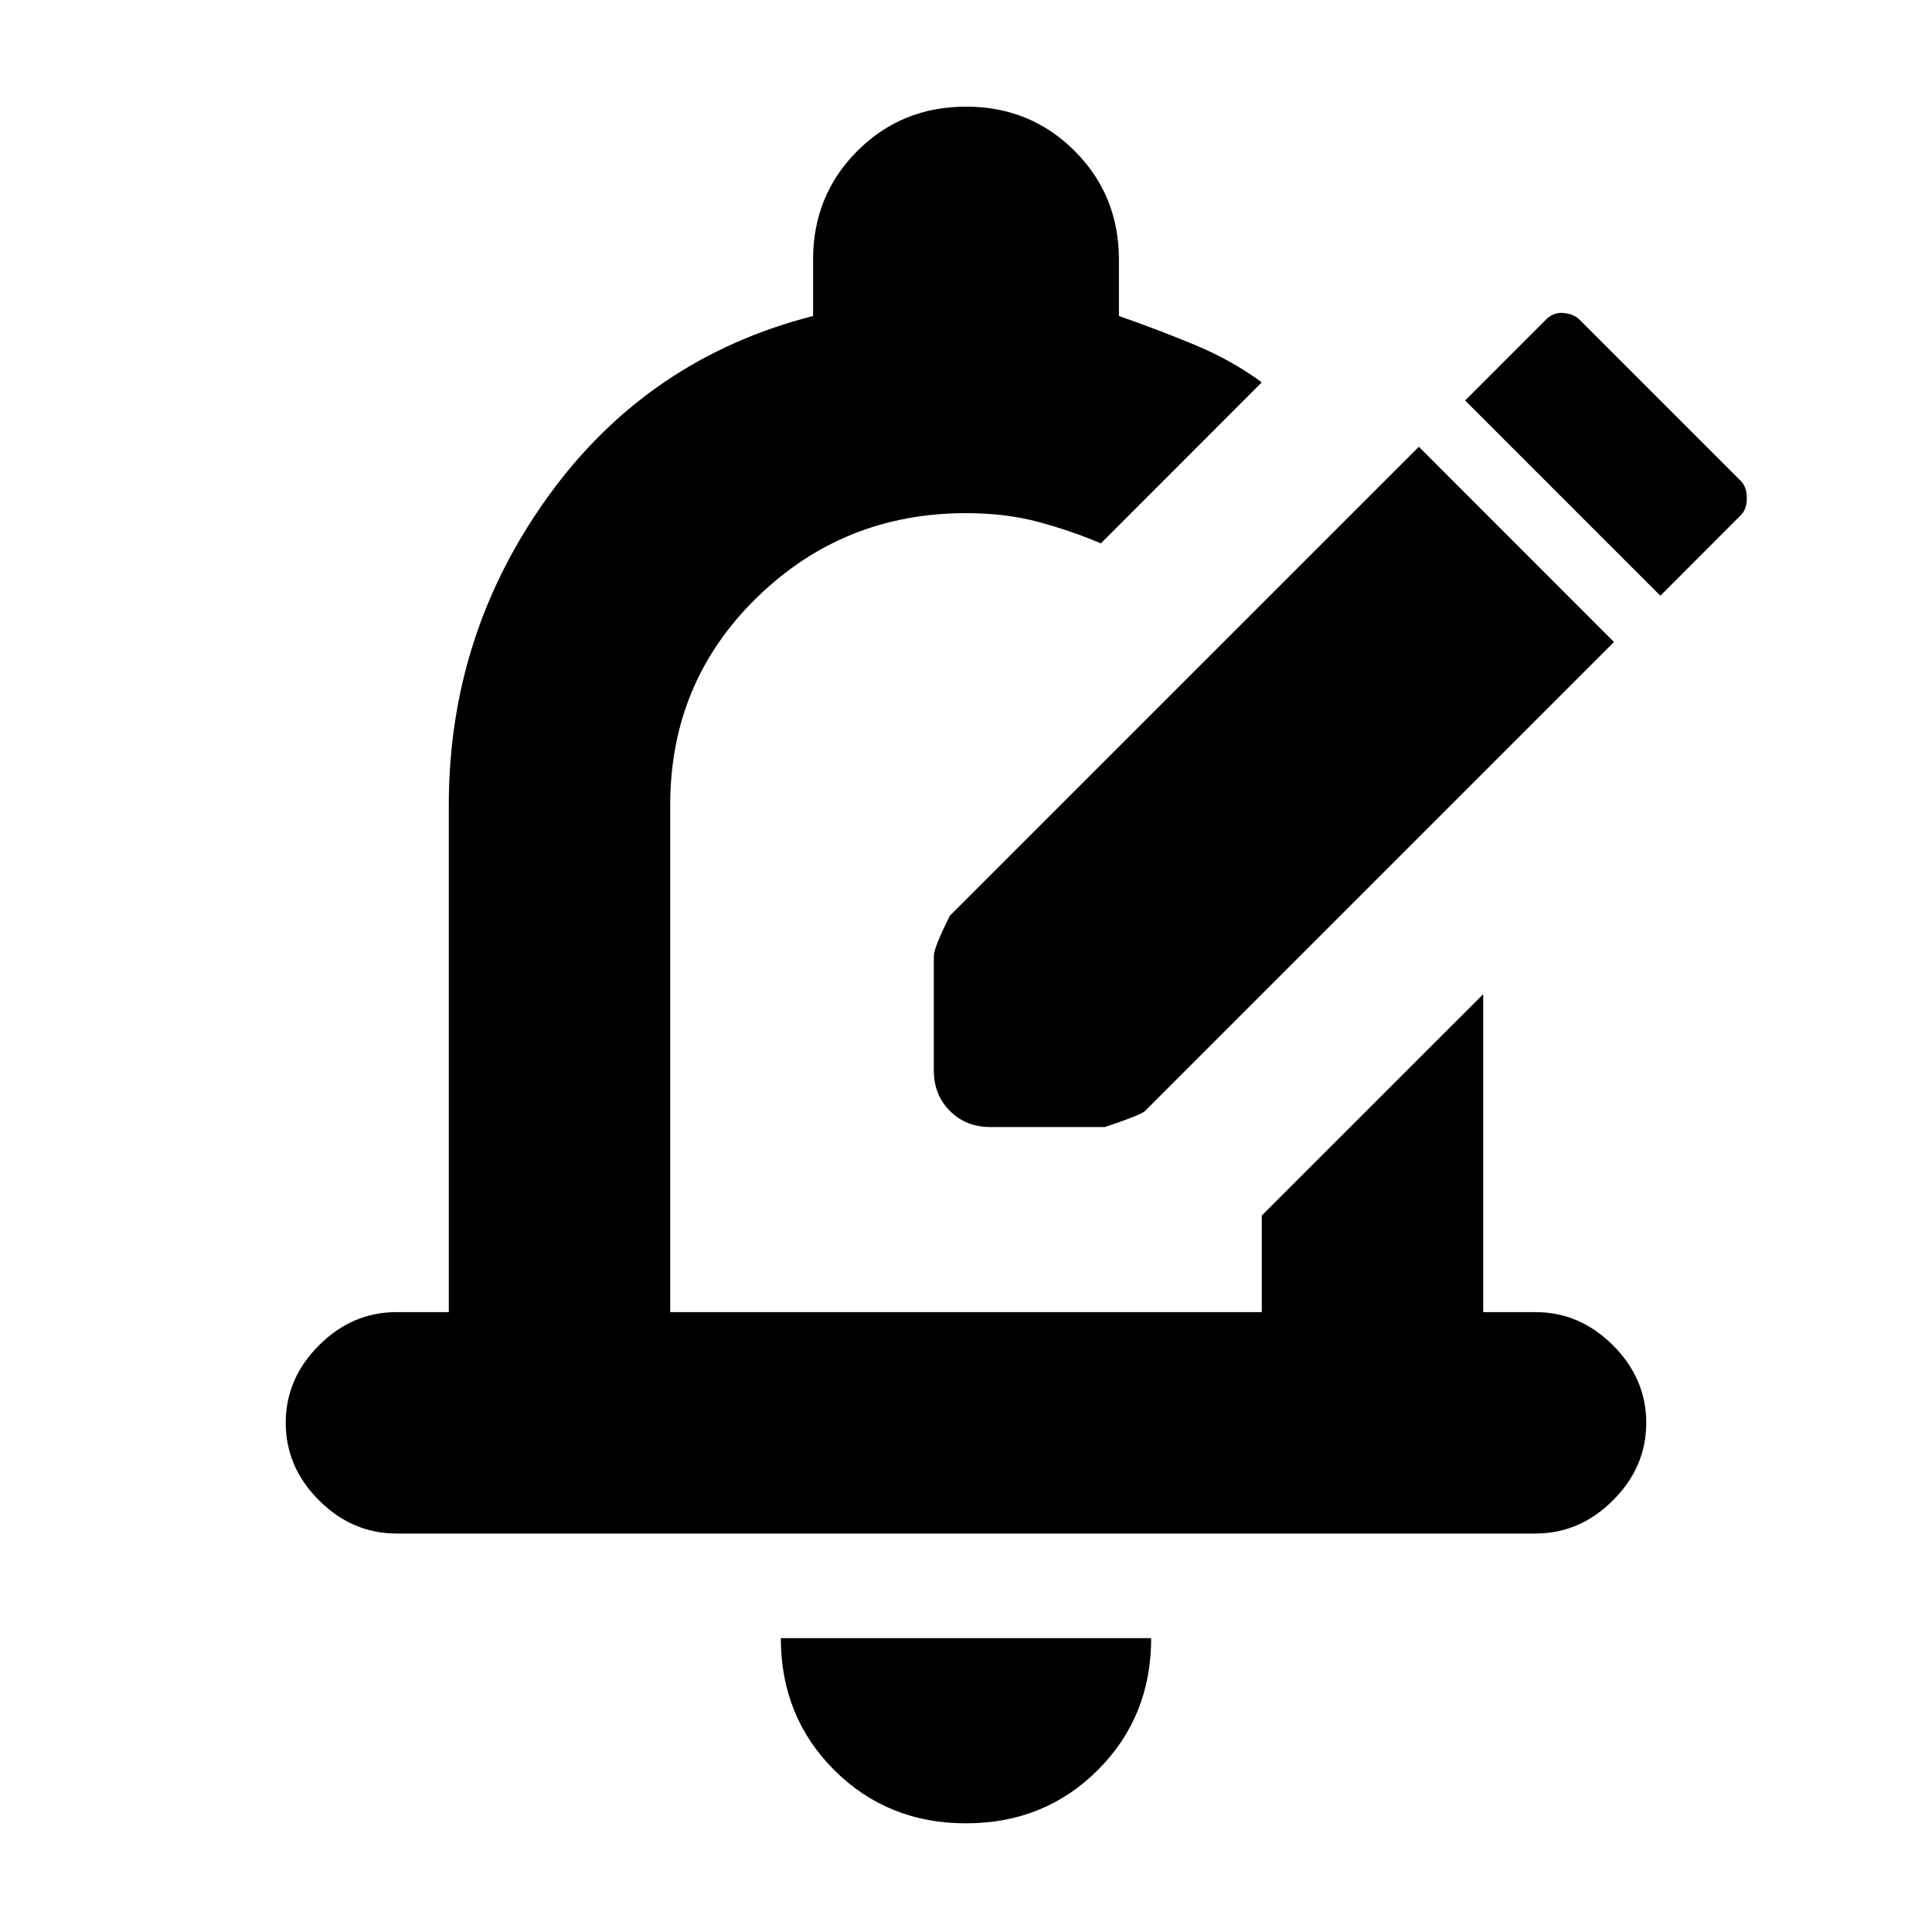<svg xmlns="http://www.w3.org/2000/svg" height="20" width="20"><path d="M10.25 11.667q-.25 0-.417-.167-.166-.167-.166-.417V9.896q0-.084.166-.417l4.855-4.854 2.02 2.021-4.854 4.854q-.042.042-.416.167Zm6.938-5.5.833-.834q.062-.062.062-.177 0-.114-.062-.177l-1.667-1.667q-.062-.062-.166-.072-.105-.011-.188.072l-.833.834ZM4.104 15.875q-.458 0-.802-.344-.344-.343-.344-.802 0-.458.344-.802.344-.344.802-.344h.542v-5.25q0-1.771 1.031-3.198t2.74-1.864v-.583q0-.667.458-1.125.458-.459 1.125-.459t1.125.459q.458.458.458 1.125v.583q.417.146.792.302.375.156.687.385l-1.666 1.667q-.292-.125-.636-.219-.343-.094-.76-.094-1.271 0-2.167.876-.895.874-.895 2.145v5.25h6.124v-1l2.292-2.291v3.291h.542q.458 0 .802.344.344.344.344.802 0 .459-.344.802-.344.344-.802.344Zm5.896 3q-.812 0-1.365-.552-.552-.552-.552-1.365h3.834q0 .813-.552 1.365-.553.552-1.365.552Zm0-9.437Z"/></svg>